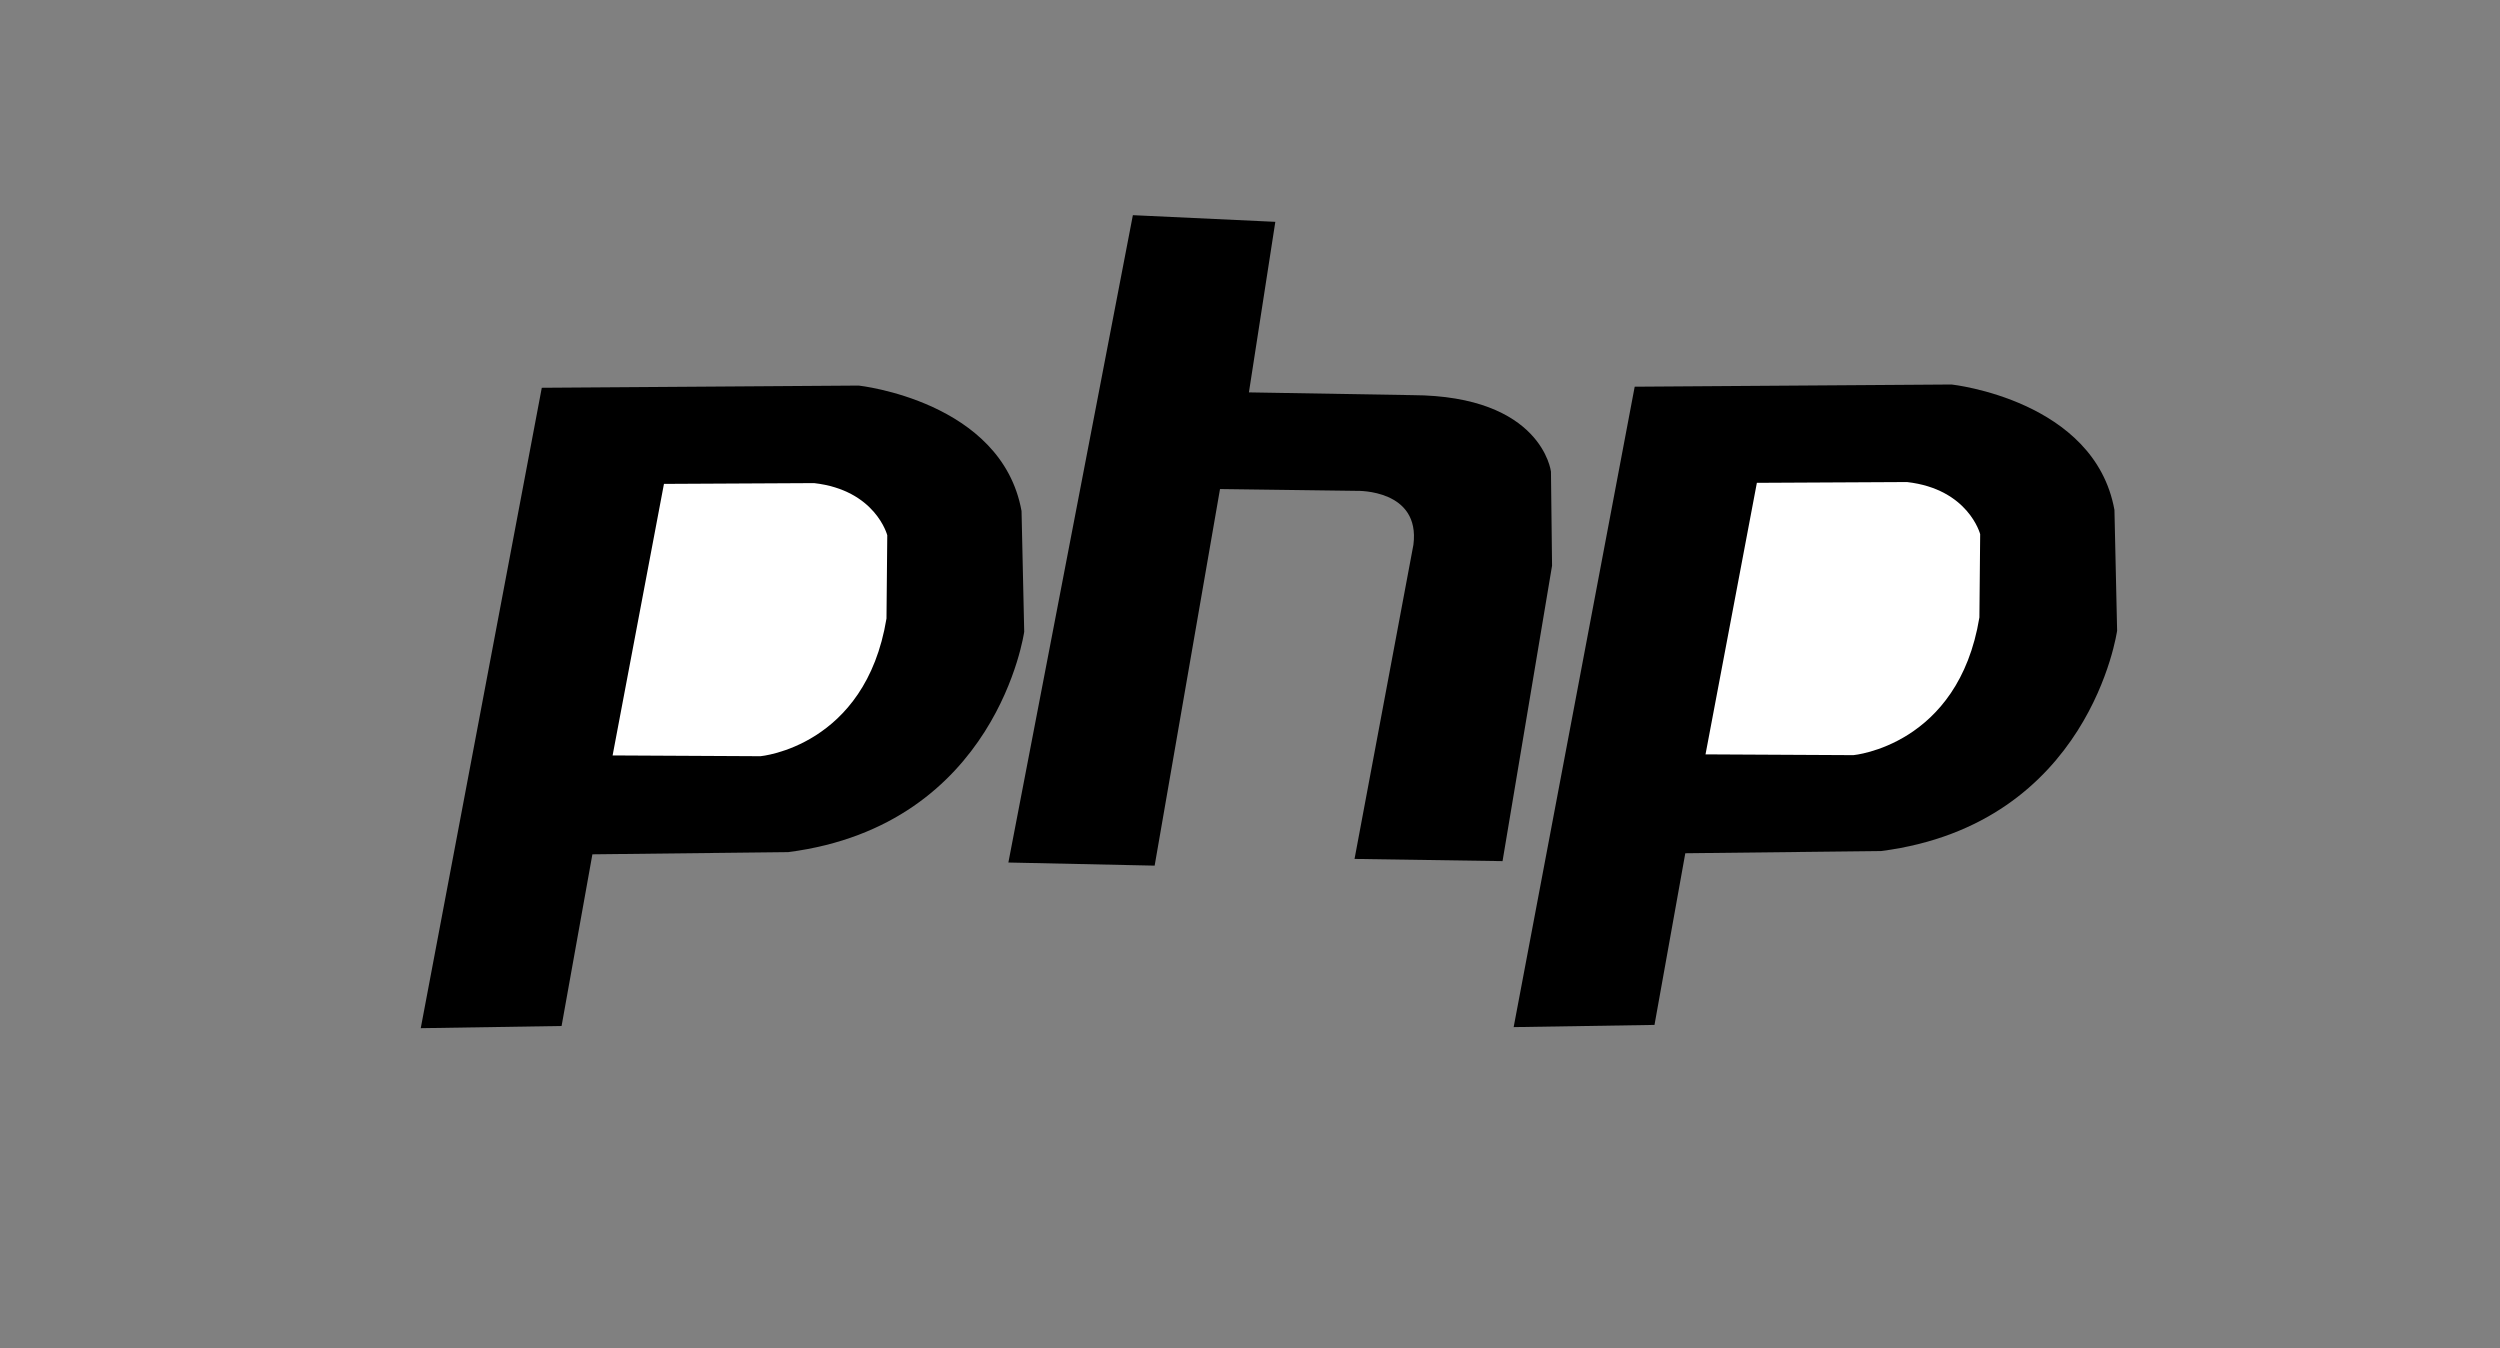 <?xml version="1.0" encoding="UTF-8"?>
<svg width="306" height="165" version="1.1" viewBox="0 0 306 165" xmlns="http://www.w3.org/2000/svg" xmlns:xlink="http://www.w3.org/1999/xlink">
	<rect x="0" y="0" width="306" height="165" fill="#808080" stroke="none"/>
	<g>
		<path d="m230.255 104.169-23.974 0.269-3.771 21.011-17.239 0.269 14.815-78.386 38.789-0.269s17.509 1.886 19.933 15.354l0.327 14.775s-3.286 23.668-28.88 26.976z"/>
		<path d="m215.041 59.098-6.286 33.237 18.095 0.095s12.857-1.143 15.428-16.857l0.095-10.19s-1.429-5.524-8.952-6.381z" fill="#fff"/>
		<path d="m138.663 26.337-15.238 79.236 17.904 0.381 8-46.094 16.803 0.222s7.744-0.202 6.869 6.599l-7.206 38.452 18.115 0.269 6.061-36.162-0.135-11.515s-1.077-9.293-16.97-9.36l-20-0.337 3.232-20.876z"/>
		<path d="m96.483 104.3-23.974 0.269-3.771 21.011-17.239 0.269 14.815-78.386 38.789-0.269s17.509 1.886 19.933 15.354l0.327 14.775s-3.286 23.668-28.88 26.976z"/>
		<path d="m81.269 59.228-6.286 33.237 18.095 0.095s12.857-1.143 15.428-16.857l0.095-10.19s-1.429-5.524-8.952-6.381z" fill="#fff"/>
	</g>
</svg>
